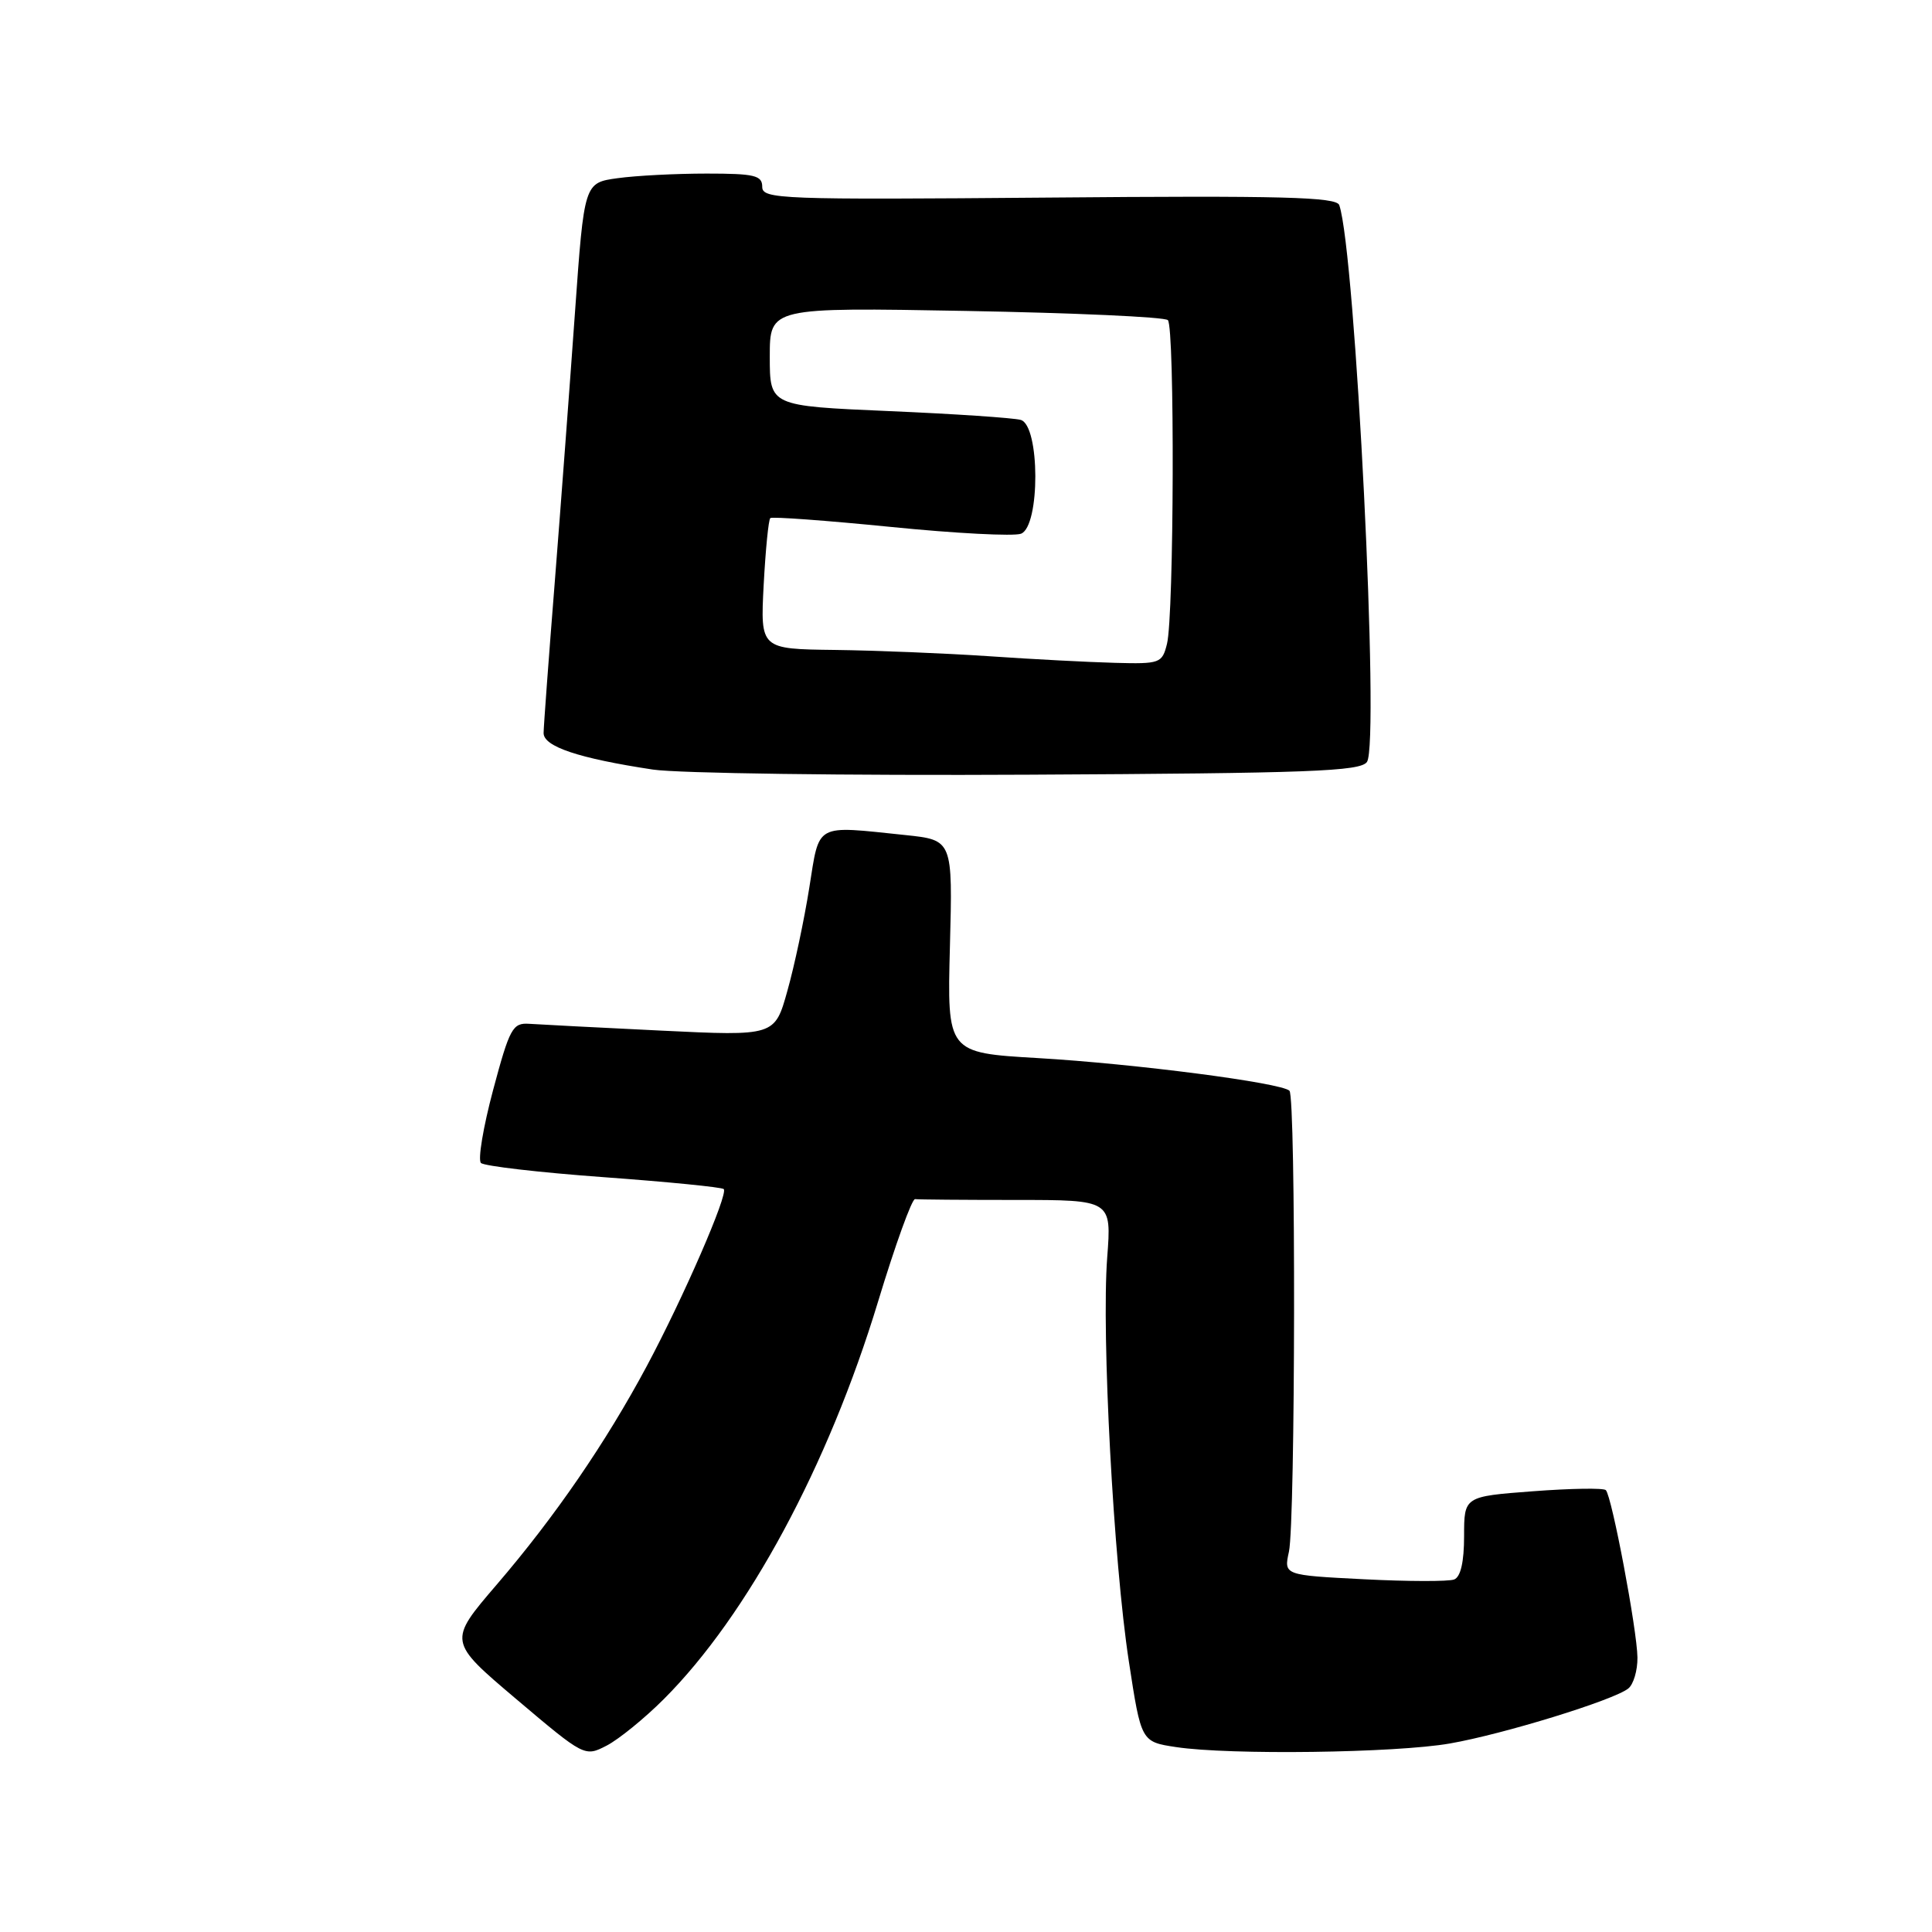 <?xml version="1.0" encoding="UTF-8" standalone="no"?>
<!DOCTYPE svg PUBLIC "-//W3C//DTD SVG 1.1//EN" "http://www.w3.org/Graphics/SVG/1.1/DTD/svg11.dtd" >
<svg xmlns="http://www.w3.org/2000/svg" xmlns:xlink="http://www.w3.org/1999/xlink" version="1.1" viewBox="0 0 256 256">
 <g >
 <path fill="currentColor"
d=" M 87.96 225.14 C 99.08 214.02 109.76 194.19 116.35 172.46 C 118.63 164.94 120.84 158.83 121.25 158.89 C 121.66 158.95 127.69 159.00 134.64 159.00 C 147.29 159.00 147.29 159.00 146.71 166.63 C 145.94 176.83 147.55 206.93 149.58 220.15 C 151.21 230.80 151.21 230.80 155.85 231.50 C 162.93 232.57 184.94 232.28 192.12 231.02 C 199.19 229.79 213.80 225.29 215.75 223.74 C 216.44 223.20 216.99 221.35 216.97 219.63 C 216.93 216.01 213.58 198.25 212.78 197.45 C 212.49 197.15 208.14 197.22 203.12 197.60 C 194.00 198.29 194.00 198.29 194.00 203.54 C 194.00 206.97 193.54 208.96 192.68 209.29 C 191.95 209.57 186.57 209.56 180.73 209.26 C 170.11 208.72 170.11 208.72 170.79 205.61 C 171.65 201.66 171.72 145.39 170.86 144.53 C 169.81 143.48 150.38 140.95 137.50 140.20 C 125.50 139.50 125.50 139.50 125.87 125.40 C 126.24 111.31 126.24 111.31 119.97 110.65 C 107.85 109.39 108.62 108.96 107.23 117.66 C 106.56 121.88 105.26 128.01 104.33 131.30 C 102.66 137.29 102.66 137.29 87.58 136.56 C 79.29 136.16 71.43 135.75 70.12 135.66 C 67.93 135.51 67.53 136.24 65.34 144.43 C 64.03 149.34 63.30 153.69 63.73 154.10 C 64.15 154.51 71.46 155.36 79.97 155.98 C 88.48 156.60 95.65 157.31 95.90 157.56 C 96.53 158.20 90.55 171.95 85.71 181.00 C 80.28 191.15 73.52 201.00 65.80 209.99 C 59.37 217.49 59.37 217.49 68.42 225.15 C 77.45 232.79 77.48 232.80 80.39 231.30 C 81.99 230.47 85.40 227.70 87.96 225.14 Z  M 181.13 100.96 C 182.84 98.49 179.60 33.35 177.46 27.18 C 177.09 26.10 169.87 25.91 139.00 26.18 C 103.35 26.48 101.00 26.39 101.00 24.75 C 101.00 23.24 99.98 23.00 93.64 23.00 C 89.59 23.00 84.28 23.27 81.84 23.61 C 77.41 24.22 77.41 24.22 76.19 41.36 C 75.52 50.79 74.32 66.83 73.52 77.00 C 72.71 87.17 72.04 96.23 72.03 97.12 C 72.00 98.92 76.66 100.48 86.50 101.97 C 89.80 102.47 112.21 102.78 136.31 102.65 C 173.48 102.46 180.27 102.21 181.13 100.96 Z  M 131.00 86.95 C 125.22 86.56 116.06 86.19 110.62 86.12 C 100.75 86.00 100.75 86.00 101.19 77.51 C 101.44 72.85 101.83 68.86 102.07 68.65 C 102.31 68.44 109.49 68.97 118.04 69.82 C 126.58 70.68 134.35 71.08 135.29 70.72 C 137.84 69.74 137.81 56.36 135.25 55.64 C 134.29 55.37 126.41 54.84 117.75 54.47 C 102.00 53.79 102.00 53.79 102.00 47.26 C 102.00 40.73 102.00 40.73 128.00 41.20 C 142.30 41.46 154.34 42.00 154.75 42.42 C 155.67 43.34 155.57 81.60 154.63 85.32 C 153.99 87.89 153.71 87.99 147.73 87.83 C 144.30 87.74 136.78 87.35 131.00 86.95 Z "/>
</g>
</svg>